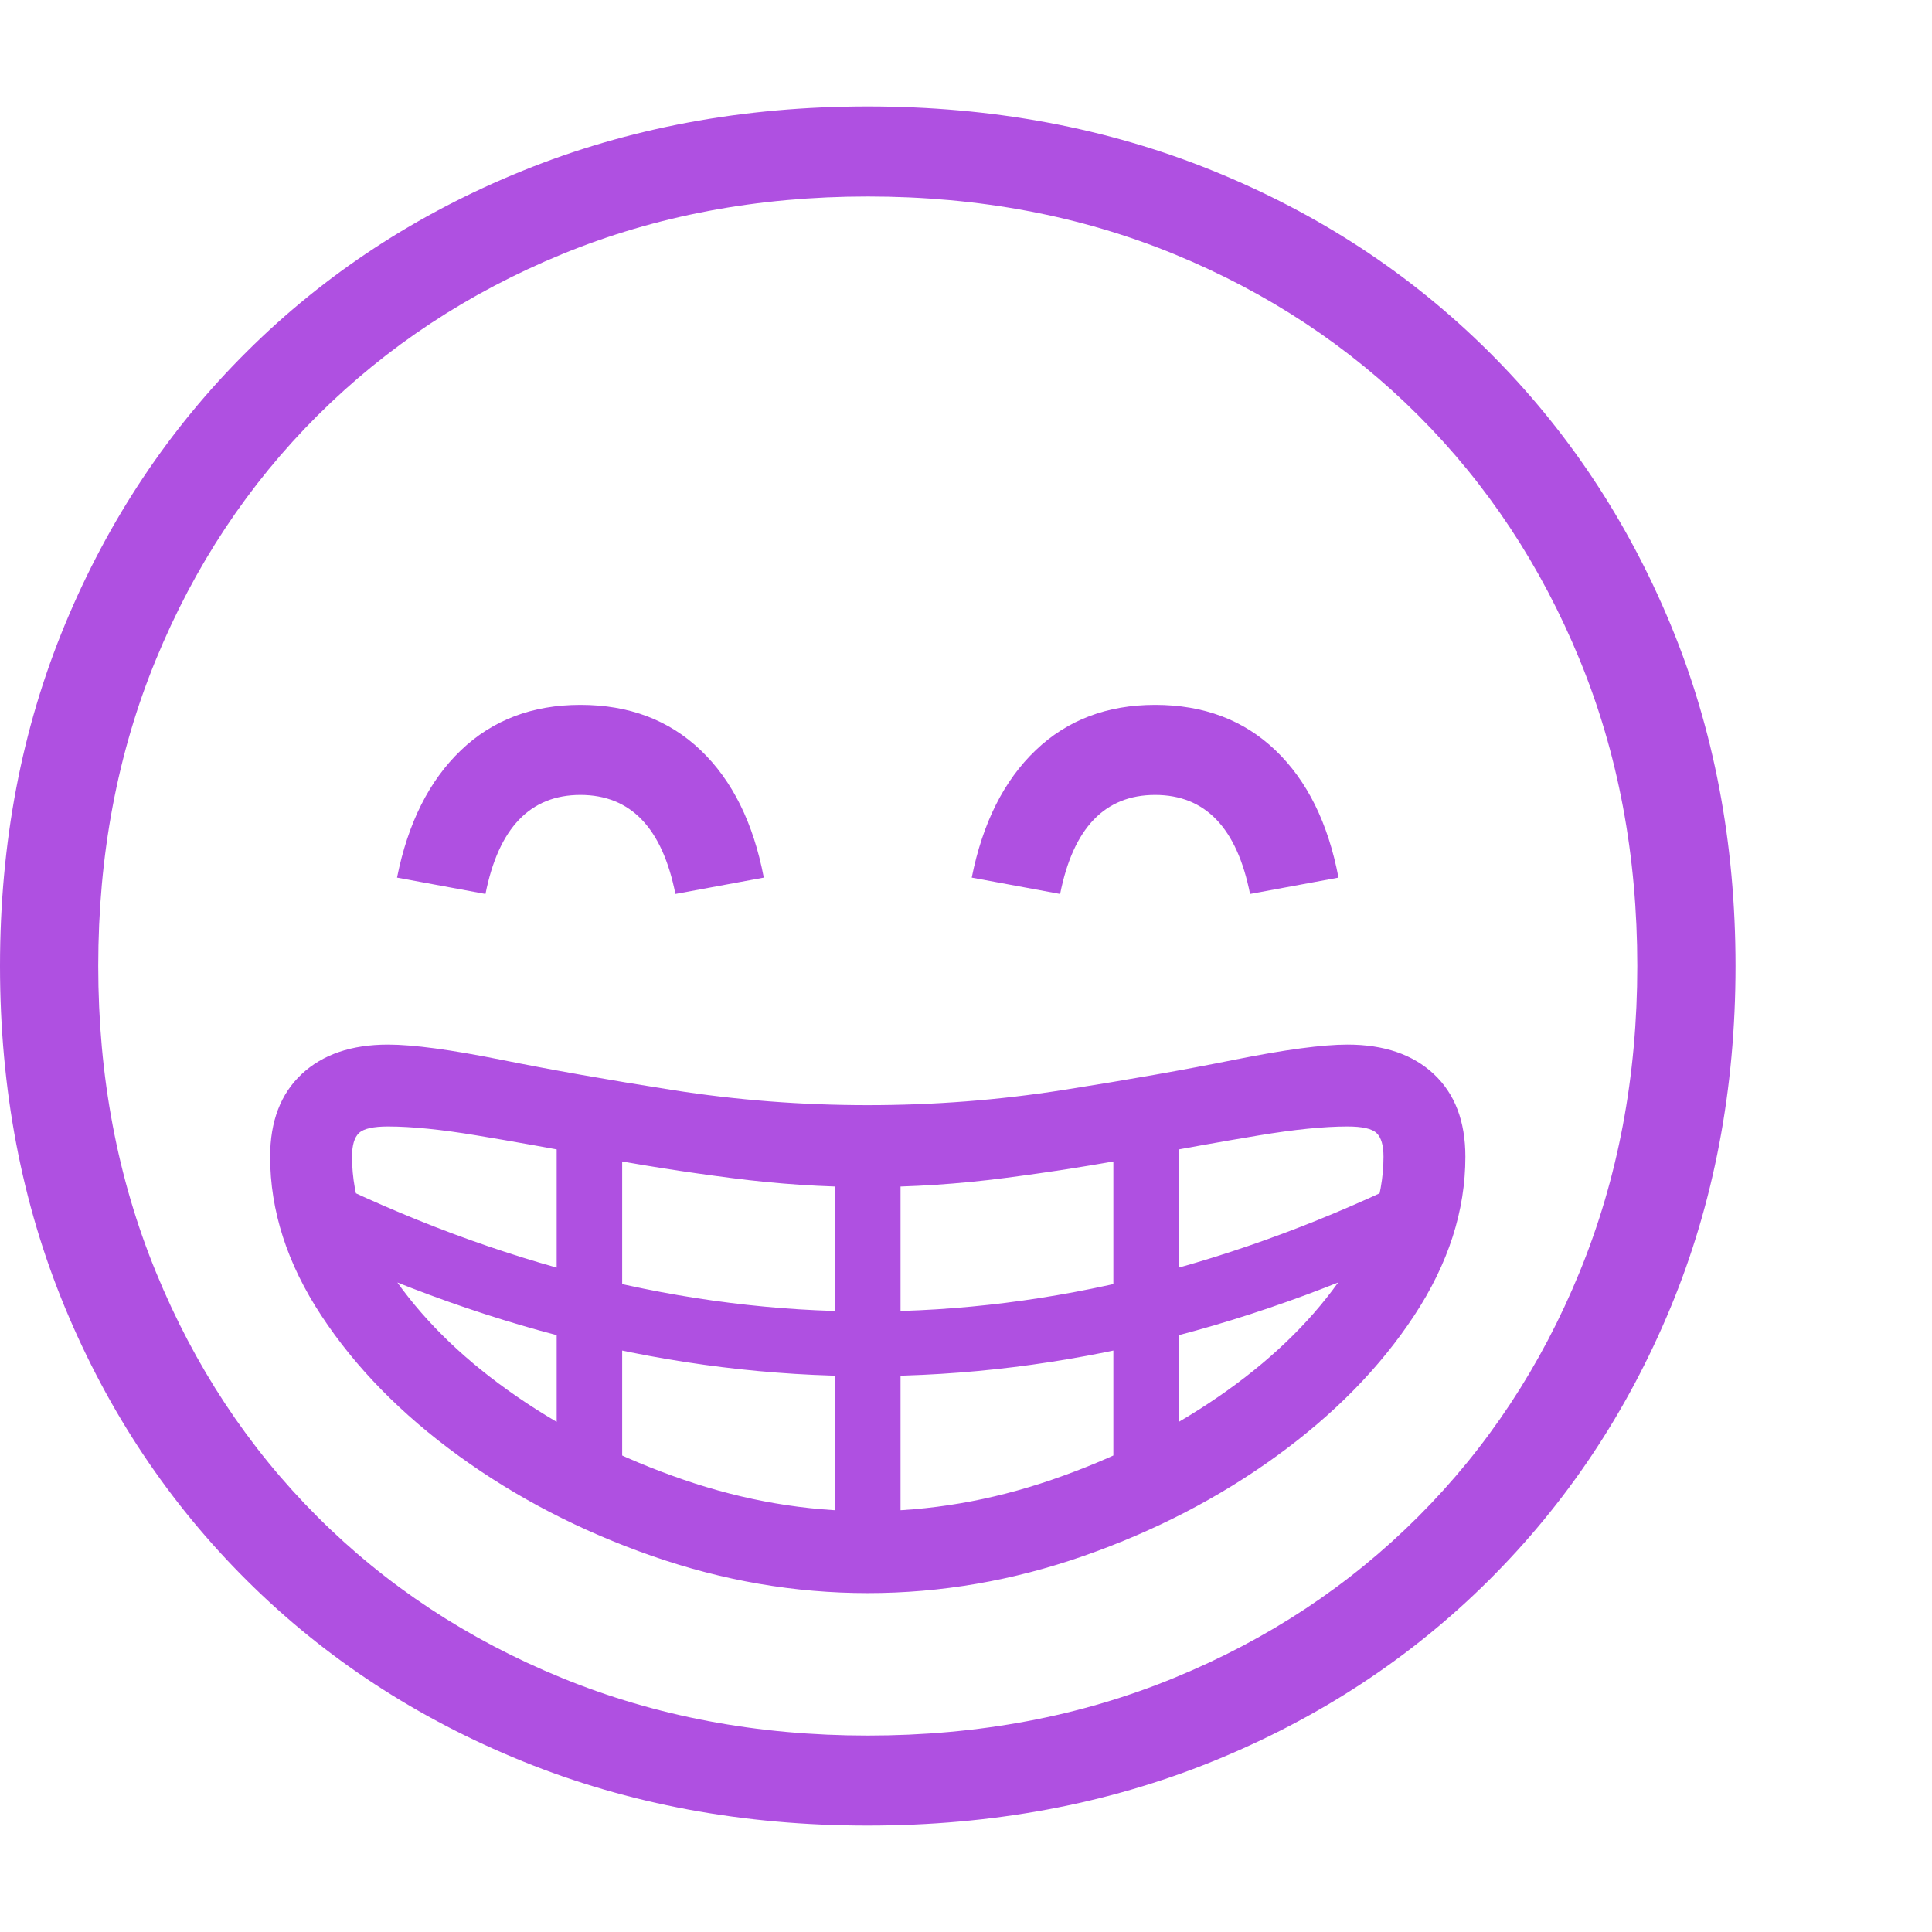 <svg version="1.1" xmlns="http://www.w3.org/2000/svg" style="fill:rgba(0,0,0,1.0)" width="256" height="256" viewBox="0 0 36.875 32.812"><path fill="rgb(175, 80, 225)" d="M16.562 32.812 C14.187 32.812 11.992 32.404 9.977 31.586 C7.961 30.768 6.208 29.62 4.719 28.141 C3.229 26.661 2.07 24.924 1.242 22.93 C0.414 20.935 0 18.76 0 16.406 C0 14.052 0.414 11.878 1.242 9.883 C2.07 7.888 3.229 6.151 4.719 4.672 C6.208 3.193 7.961 2.044 9.977 1.227 C11.992 0.409 14.187 -0 16.562 -0 C18.938 -0 21.133 0.409 23.148 1.227 C25.164 2.044 26.917 3.193 28.406 4.672 C29.896 6.151 31.055 7.888 31.883 9.883 C32.711 11.878 33.125 14.052 33.125 16.406 C33.125 18.76 32.711 20.935 31.883 22.93 C31.055 24.924 29.896 26.661 28.406 28.141 C26.917 29.62 25.164 30.768 23.148 31.586 C21.133 32.404 18.938 32.812 16.562 32.812 Z M11.875 26.516 L11.875 19.141 L10.625 19.141 L10.625 26.516 Z M15.938 27.453 L17.188 27.453 L17.188 19.781 L15.938 19.781 Z M16.562 28.375 C17.958 28.375 19.333 28.138 20.688 27.664 C22.042 27.19 23.268 26.555 24.367 25.758 C25.466 24.961 26.341 24.068 26.992 23.078 C27.643 22.089 27.969 21.078 27.969 20.047 C27.969 19.37 27.768 18.844 27.367 18.469 C26.966 18.094 26.417 17.906 25.719 17.906 C25.24 17.906 24.521 18.003 23.562 18.195 C22.604 18.388 21.513 18.581 20.289 18.773 C19.065 18.966 17.823 19.062 16.562 19.062 C15.302 19.062 14.06 18.966 12.836 18.773 C11.612 18.581 10.521 18.388 9.562 18.195 C8.604 18.003 7.885 17.906 7.406 17.906 C6.708 17.906 6.159 18.094 5.758 18.469 C5.357 18.844 5.156 19.37 5.156 20.047 C5.156 21.078 5.482 22.089 6.133 23.078 C6.784 24.068 7.659 24.961 8.758 25.758 C9.857 26.555 11.083 27.19 12.438 27.664 C13.792 28.138 15.167 28.375 16.562 28.375 Z M16.562 26.812 C15.385 26.812 14.214 26.612 13.047 26.211 C11.88 25.81 10.82 25.281 9.867 24.625 C8.914 23.969 8.151 23.24 7.578 22.438 C7.005 21.635 6.719 20.839 6.719 20.047 C6.719 19.828 6.763 19.677 6.852 19.594 C6.94 19.51 7.125 19.469 7.406 19.469 C7.854 19.469 8.422 19.526 9.109 19.641 C9.797 19.755 10.555 19.891 11.383 20.047 C12.211 20.203 13.07 20.339 13.961 20.453 C14.852 20.568 15.719 20.625 16.562 20.625 C17.417 20.625 18.286 20.568 19.172 20.453 C20.057 20.339 20.914 20.203 21.742 20.047 C22.57 19.891 23.328 19.755 24.016 19.641 C24.703 19.526 25.271 19.469 25.719 19.469 C26 19.469 26.185 19.51 26.273 19.594 C26.362 19.677 26.406 19.828 26.406 20.047 C26.406 20.839 26.12 21.635 25.547 22.438 C24.974 23.24 24.211 23.969 23.258 24.625 C22.305 25.281 21.245 25.81 20.078 26.211 C18.911 26.612 17.74 26.812 16.562 26.812 Z M16.562 24.234 C20.271 24.234 23.984 23.318 27.703 21.484 L27.141 20.359 C23.589 22.12 20.063 23 16.562 23 C13.062 23 9.536 22.12 5.984 20.359 L5.422 21.484 C9.141 23.318 12.854 24.234 16.562 24.234 Z M9.266 15.031 L7.578 14.719 C7.786 13.677 8.193 12.867 8.797 12.289 C9.401 11.711 10.161 11.422 11.078 11.422 C12.005 11.422 12.771 11.711 13.375 12.289 C13.979 12.867 14.38 13.677 14.578 14.719 L12.891 15.031 C12.641 13.771 12.036 13.141 11.078 13.141 C10.12 13.141 9.516 13.771 9.266 15.031 Z M21.25 26.516 L22.5 26.516 L22.5 19.141 L21.25 19.141 Z M16.562 31.094 C18.677 31.094 20.628 30.727 22.414 29.992 C24.201 29.258 25.753 28.232 27.07 26.914 C28.388 25.596 29.414 24.042 30.148 22.25 C30.883 20.458 31.25 18.51 31.25 16.406 C31.25 14.292 30.883 12.341 30.148 10.555 C29.414 8.768 28.388 7.216 27.07 5.898 C25.753 4.581 24.201 3.555 22.414 2.82 C20.628 2.086 18.677 1.719 16.562 1.719 C14.458 1.719 12.513 2.086 10.727 2.82 C8.94 3.555 7.385 4.581 6.062 5.898 C4.74 7.216 3.711 8.768 2.977 10.555 C2.242 12.341 1.875 14.292 1.875 16.406 C1.875 18.51 2.242 20.458 2.977 22.25 C3.711 24.042 4.737 25.596 6.055 26.914 C7.372 28.232 8.927 29.258 10.719 29.992 C12.51 30.727 14.458 31.094 16.562 31.094 Z M20.234 15.031 L18.547 14.719 C18.755 13.677 19.161 12.867 19.766 12.289 C20.37 11.711 21.13 11.422 22.047 11.422 C22.974 11.422 23.74 11.711 24.344 12.289 C24.948 12.867 25.349 13.677 25.547 14.719 L23.859 15.031 C23.609 13.771 23.005 13.141 22.047 13.141 C21.089 13.141 20.484 13.771 20.234 15.031 Z M36.875 27.344" /></svg>